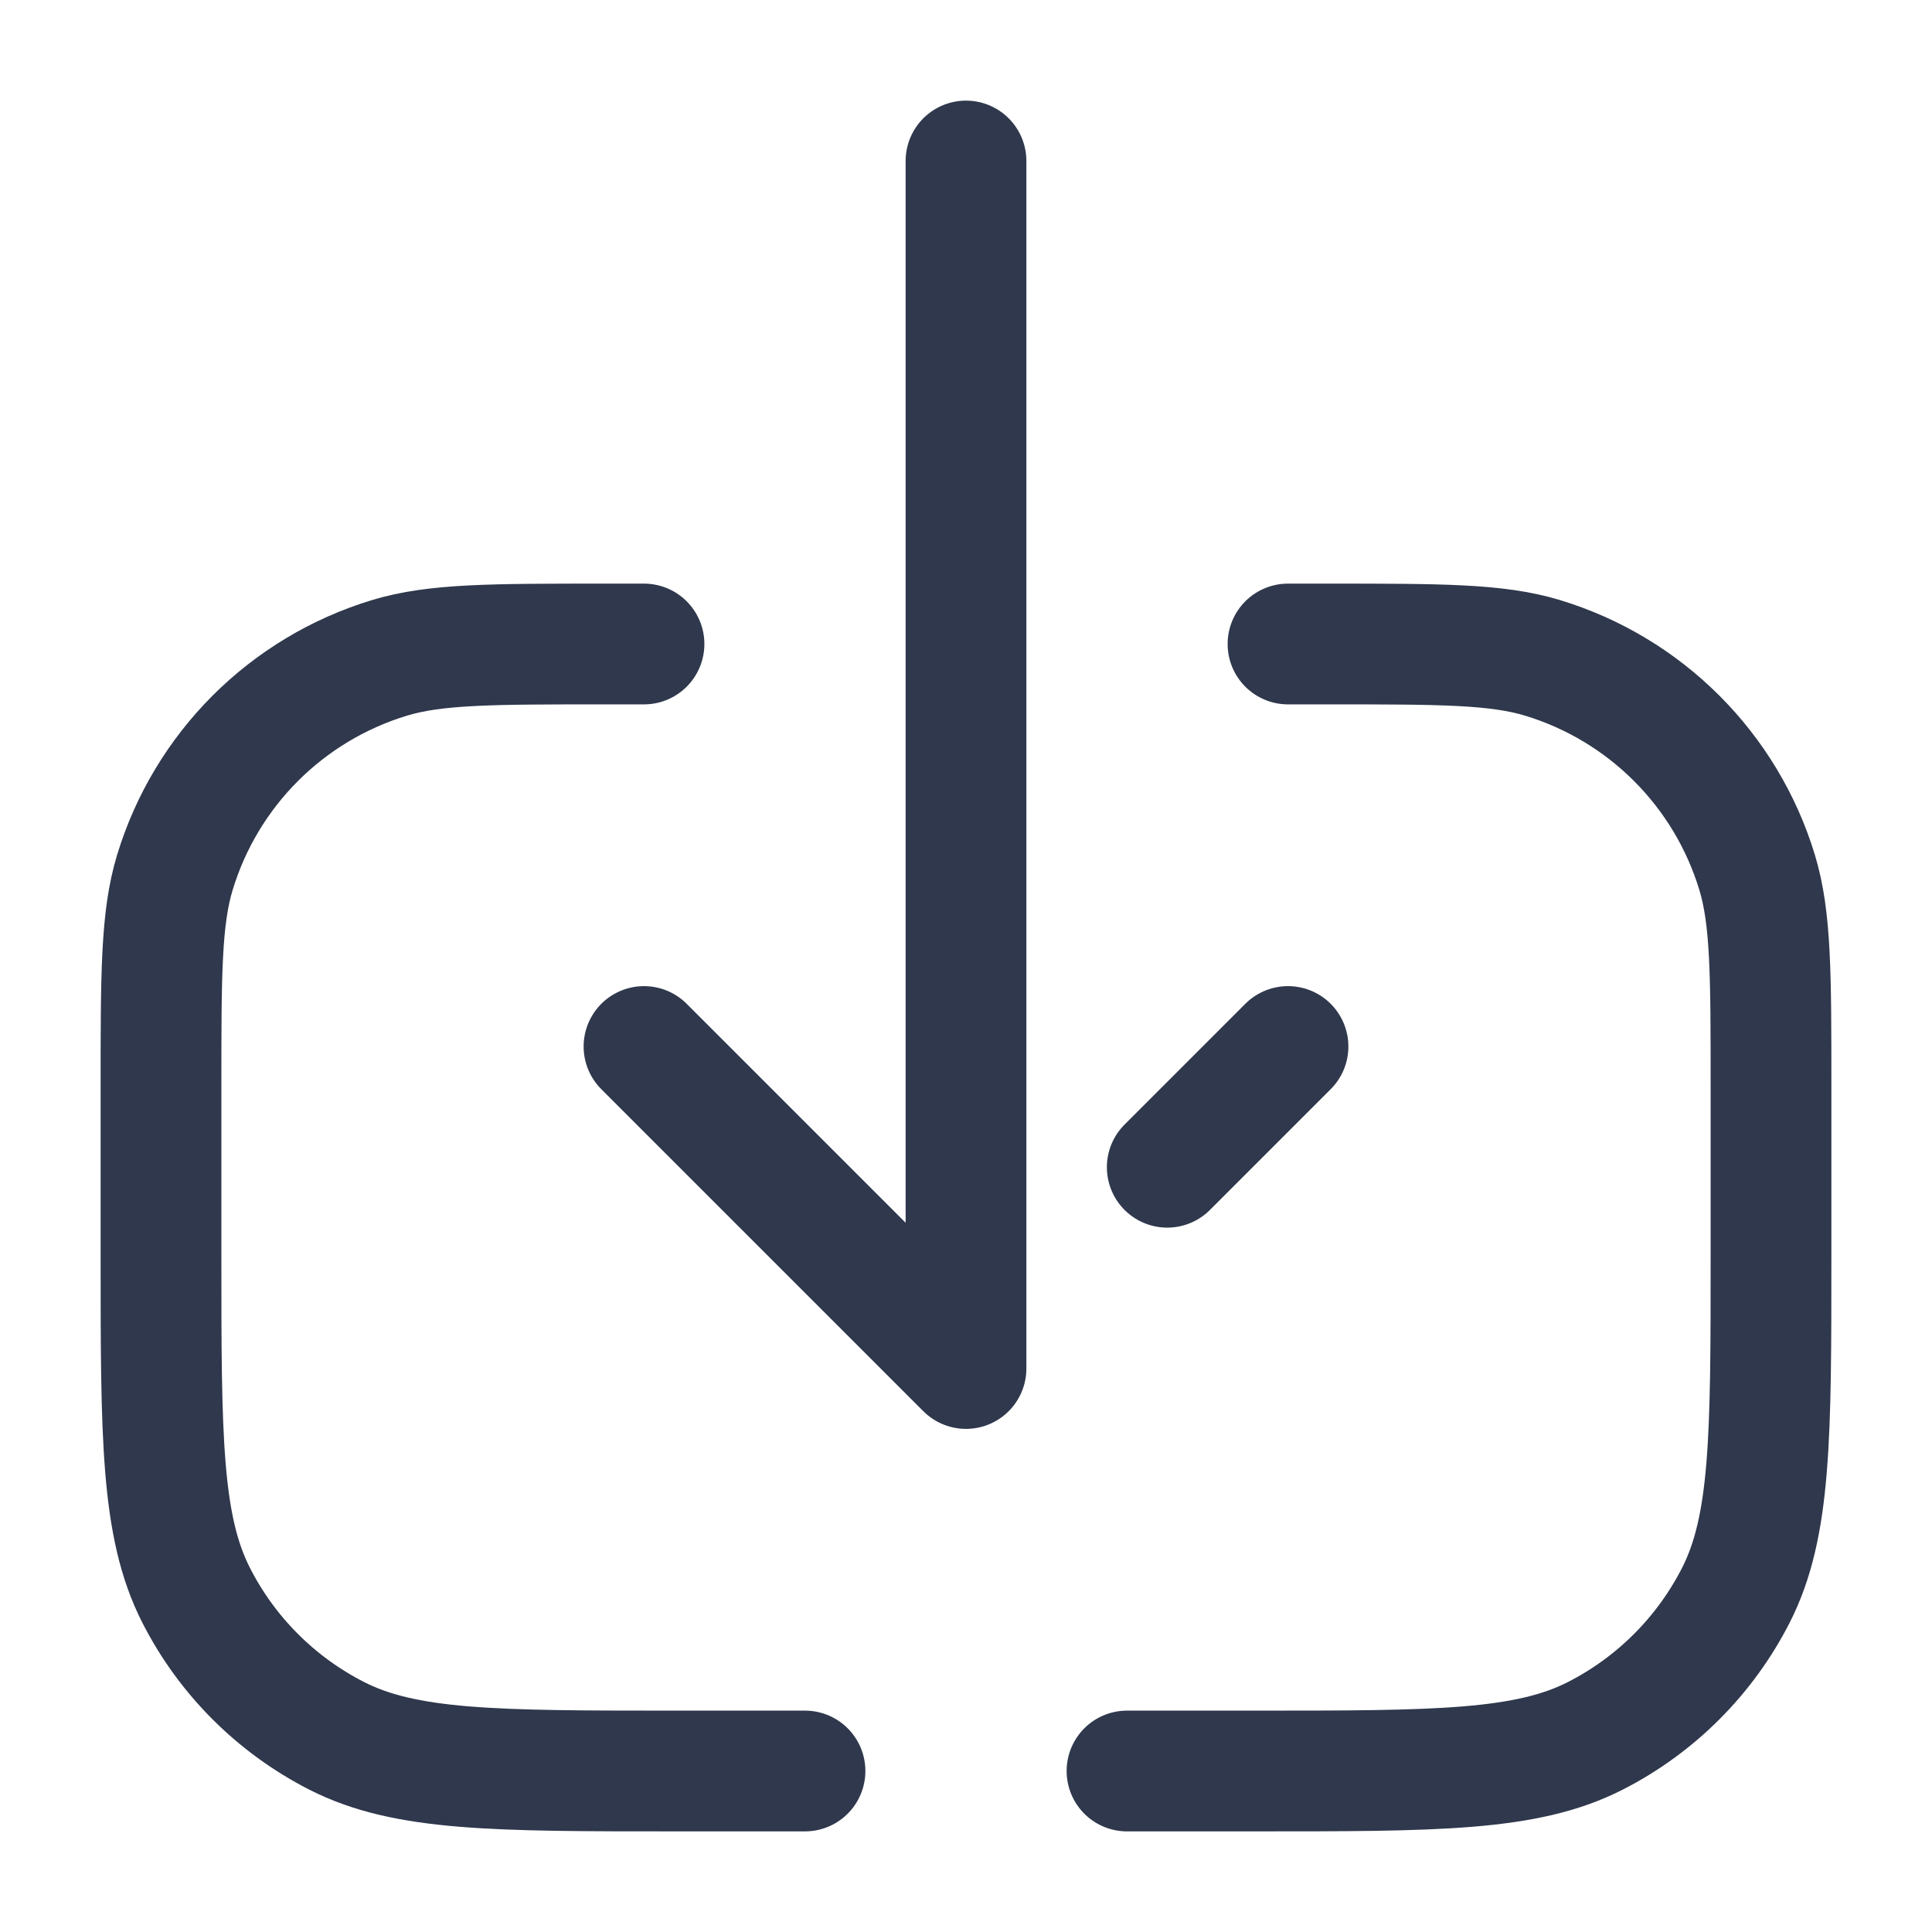 <svg width="24" height="24" viewBox="0 0 24 24" fill="none" xmlns="http://www.w3.org/2000/svg">
<path d="M16 8L16.5 8V8C17.896 8 18.593 8 19.161 8.172C20.439 8.56 21.44 9.56 21.828 10.839C22 11.407 22 12.104 22 13.5V15.6C22 17.84 22 18.96 21.564 19.816C21.18 20.569 20.569 21.18 19.816 21.564C18.96 22 17.84 22 15.6 22H14.5H14M8 8H7.5V8C6.104 8 5.407 8 4.839 8.172C3.56 8.56 2.56 9.56 2.172 10.839C2 11.407 2 12.104 2 13.5L2 15.6C2 17.84 2 18.96 2.436 19.816C2.819 20.569 3.431 21.18 4.184 21.564C5.04 22 6.16 22 8.4 22H9.5H10M12 2V17L8 13M14.5 14.5L16 13" stroke="#2F384C" stroke-width="1.5" stroke-linecap="round" stroke-linejoin="round"/>
</svg>
